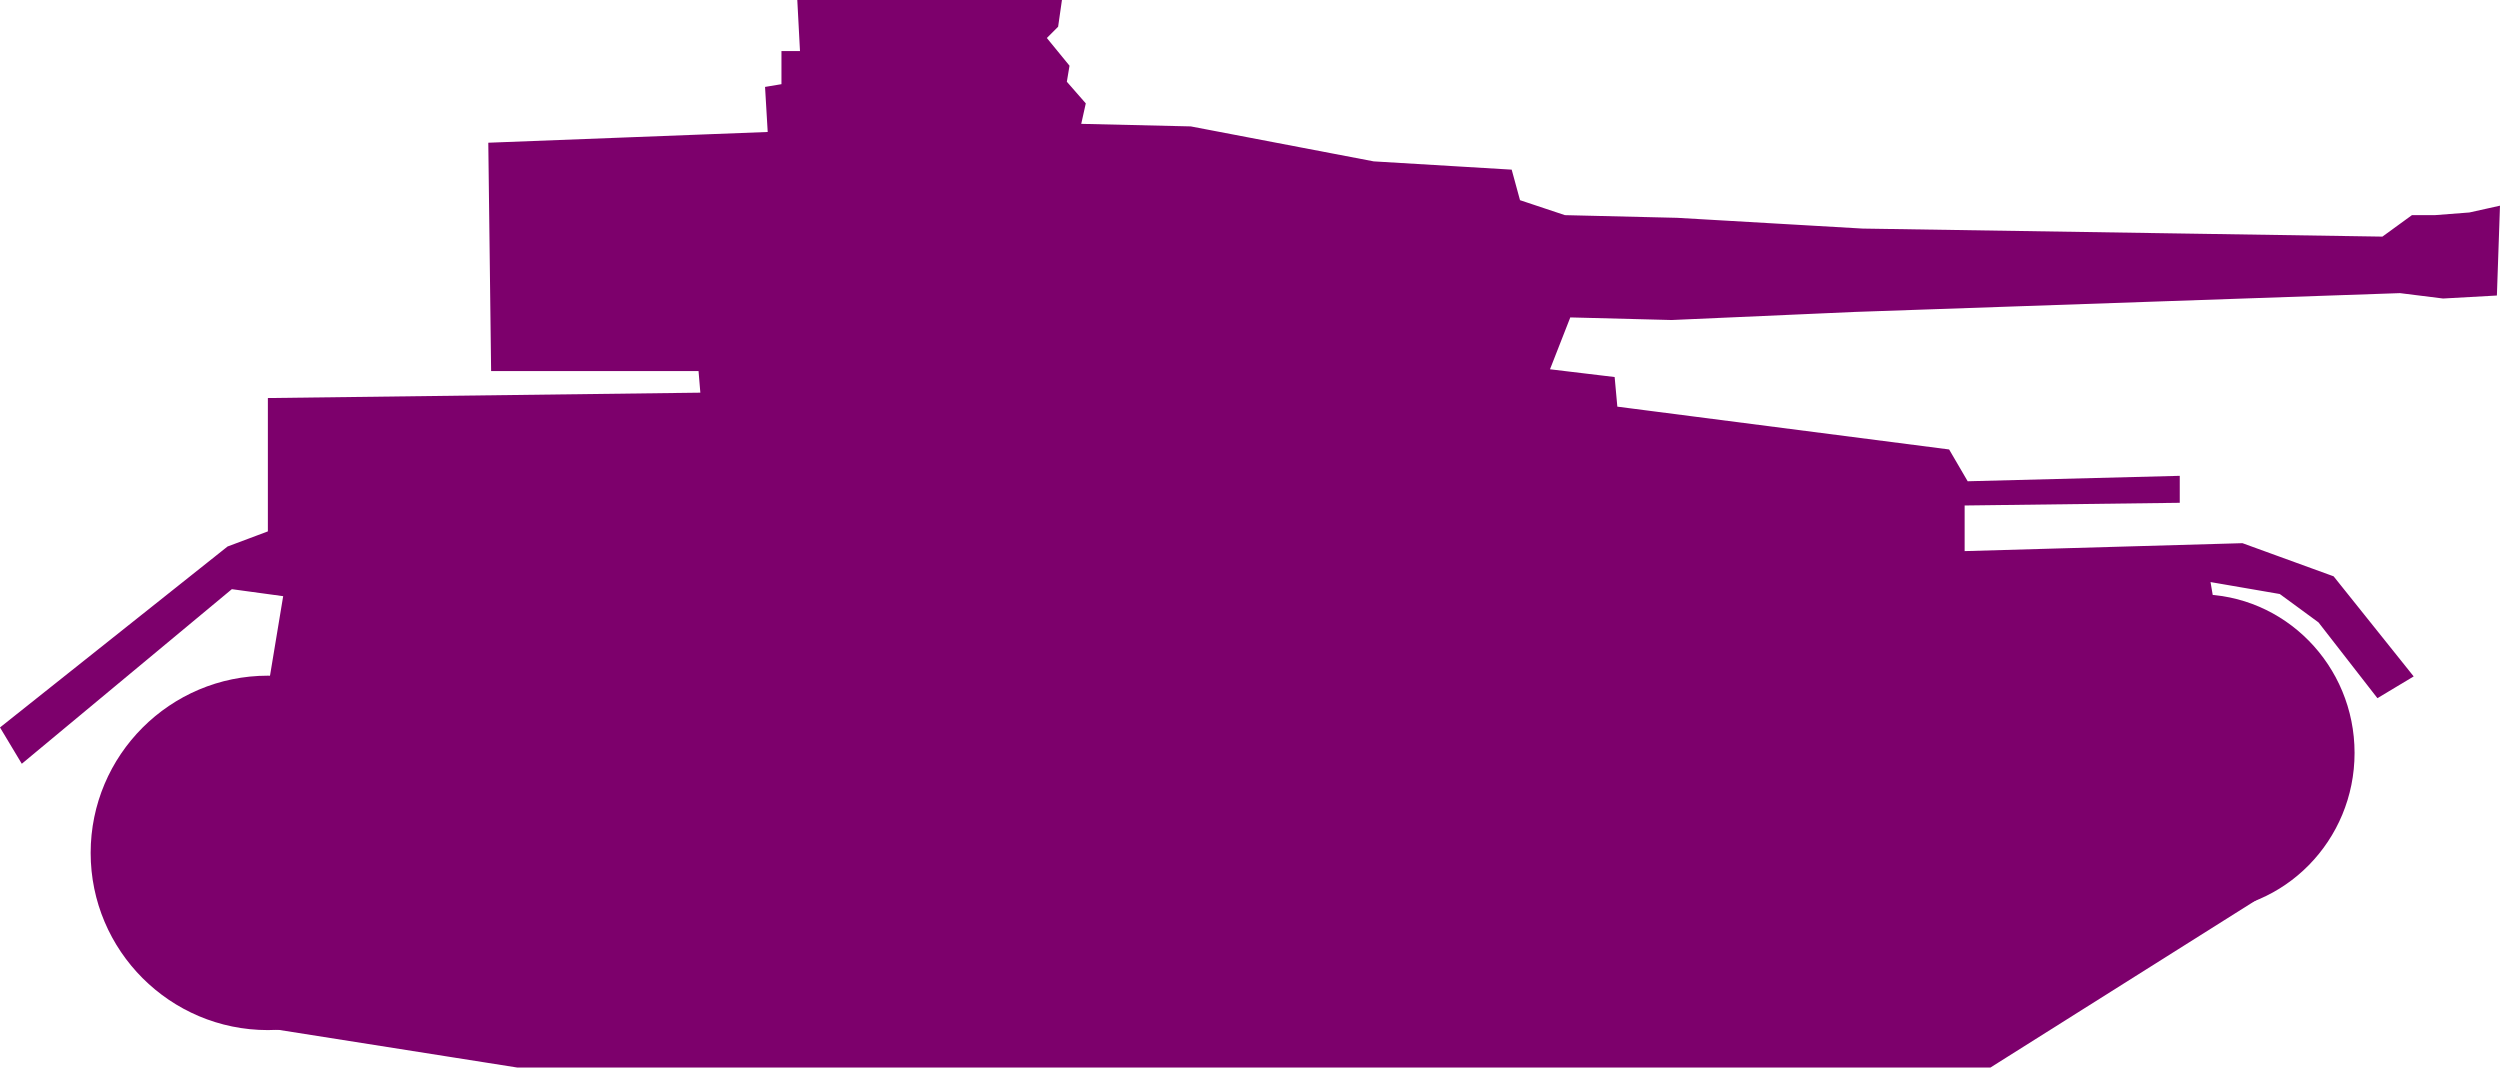 <svg version="1.1" xmlns="http://www.w3.org/2000/svg" xmlns:xlink="http://www.w3.org/1999/xlink" width="298.114" height="127.3" viewBox="0,0,298.114,127.3"><g transform="translate(-90.943,-116.35)"><g data-paper-data="{&quot;isPaintingLayer&quot;:true}" fill="#7d006c" fill-rule="nonzero" stroke-linejoin="miter" stroke-miterlimit="10" stroke-dasharray="" stroke-dashoffset="0" style="mix-blend-mode: normal"><path d="M353.116,187.215c5.131,0 9.781,2.12 13.148,5.545c3.366,3.425 5.45,8.154 5.45,13.374c0,5.22 -2.084,9.949 -5.45,13.374c-3.367,3.425 -8.016,5.545 -13.148,5.545c-5.131,0 -9.781,-2.12 -13.148,-5.545c-3.366,-3.425 -5.45,-8.154 -5.45,-13.374c0,-5.22 2.084,-9.949 5.45,-13.374c3.367,-3.425 8.016,-5.545 13.148,-5.545z" stroke="none" stroke-width="0.641" stroke-linecap="butt"/><path d="M122.884,196.922c5.83,0 11.112,2.368 14.938,6.193c3.825,3.826 6.193,9.108 6.193,14.938c0,5.83 -2.368,11.112 -6.193,14.938c-3.826,3.825 -9.108,6.193 -14.938,6.193c-5.83,0 -11.113,-2.368 -14.938,-6.193c-3.825,-3.826 -6.193,-9.108 -6.193,-14.938c0,-5.83 2.368,-11.112 6.193,-14.938c3.826,-3.825 9.108,-6.193 14.938,-6.193z" stroke="none" stroke-width="0.735" stroke-linecap="butt"/><path d="M117.114,237.237l8.337,-50.343l-7.054,-0.962l-24.69,20.522l-1.924,-3.207l26.614,-21.163l5.13,-1.924v-15.712l51.625,-0.641l-0.321,-3.848h-24.691l-0.321,-25.973l33.348,-1.283l-0.321,-5.451l1.924,-0.321v-3.848h2.244l-0.321,-6.092h30.142l-0.321,2.245l-1.603,1.603l2.886,3.527l-0.321,1.924l2.245,2.565l-0.641,2.886l13.788,0.321l21.805,4.168l16.033,0.962l0.962,3.527l5.772,1.924l13.467,0.321l22.125,1.283l62.207,0.962l3.527,-2.565h2.565l4.168,-0.321l2.886,-0.641l-0.321,9.299l-5.772,0.321l-5.13,-0.641l-65.093,2.245l-21.805,0.962l-12.505,-0.321l-2.886,7.375l8.016,0.962l0.321,3.527l39.761,5.13l2.245,3.848l25.011,-0.641v1.924l-25.652,0.321v6.734l33.669,-0.962l10.582,3.848l8.978,11.223l-3.207,1.924l-6.734,-8.658l-4.81,-3.527l-9.299,-1.603l6.413,37.837l-32.066,20.201h-175.398l-36.555,-5.772z" stroke="#7d006c" stroke-width="1.283" stroke-linecap="round"/></g></g></svg>
